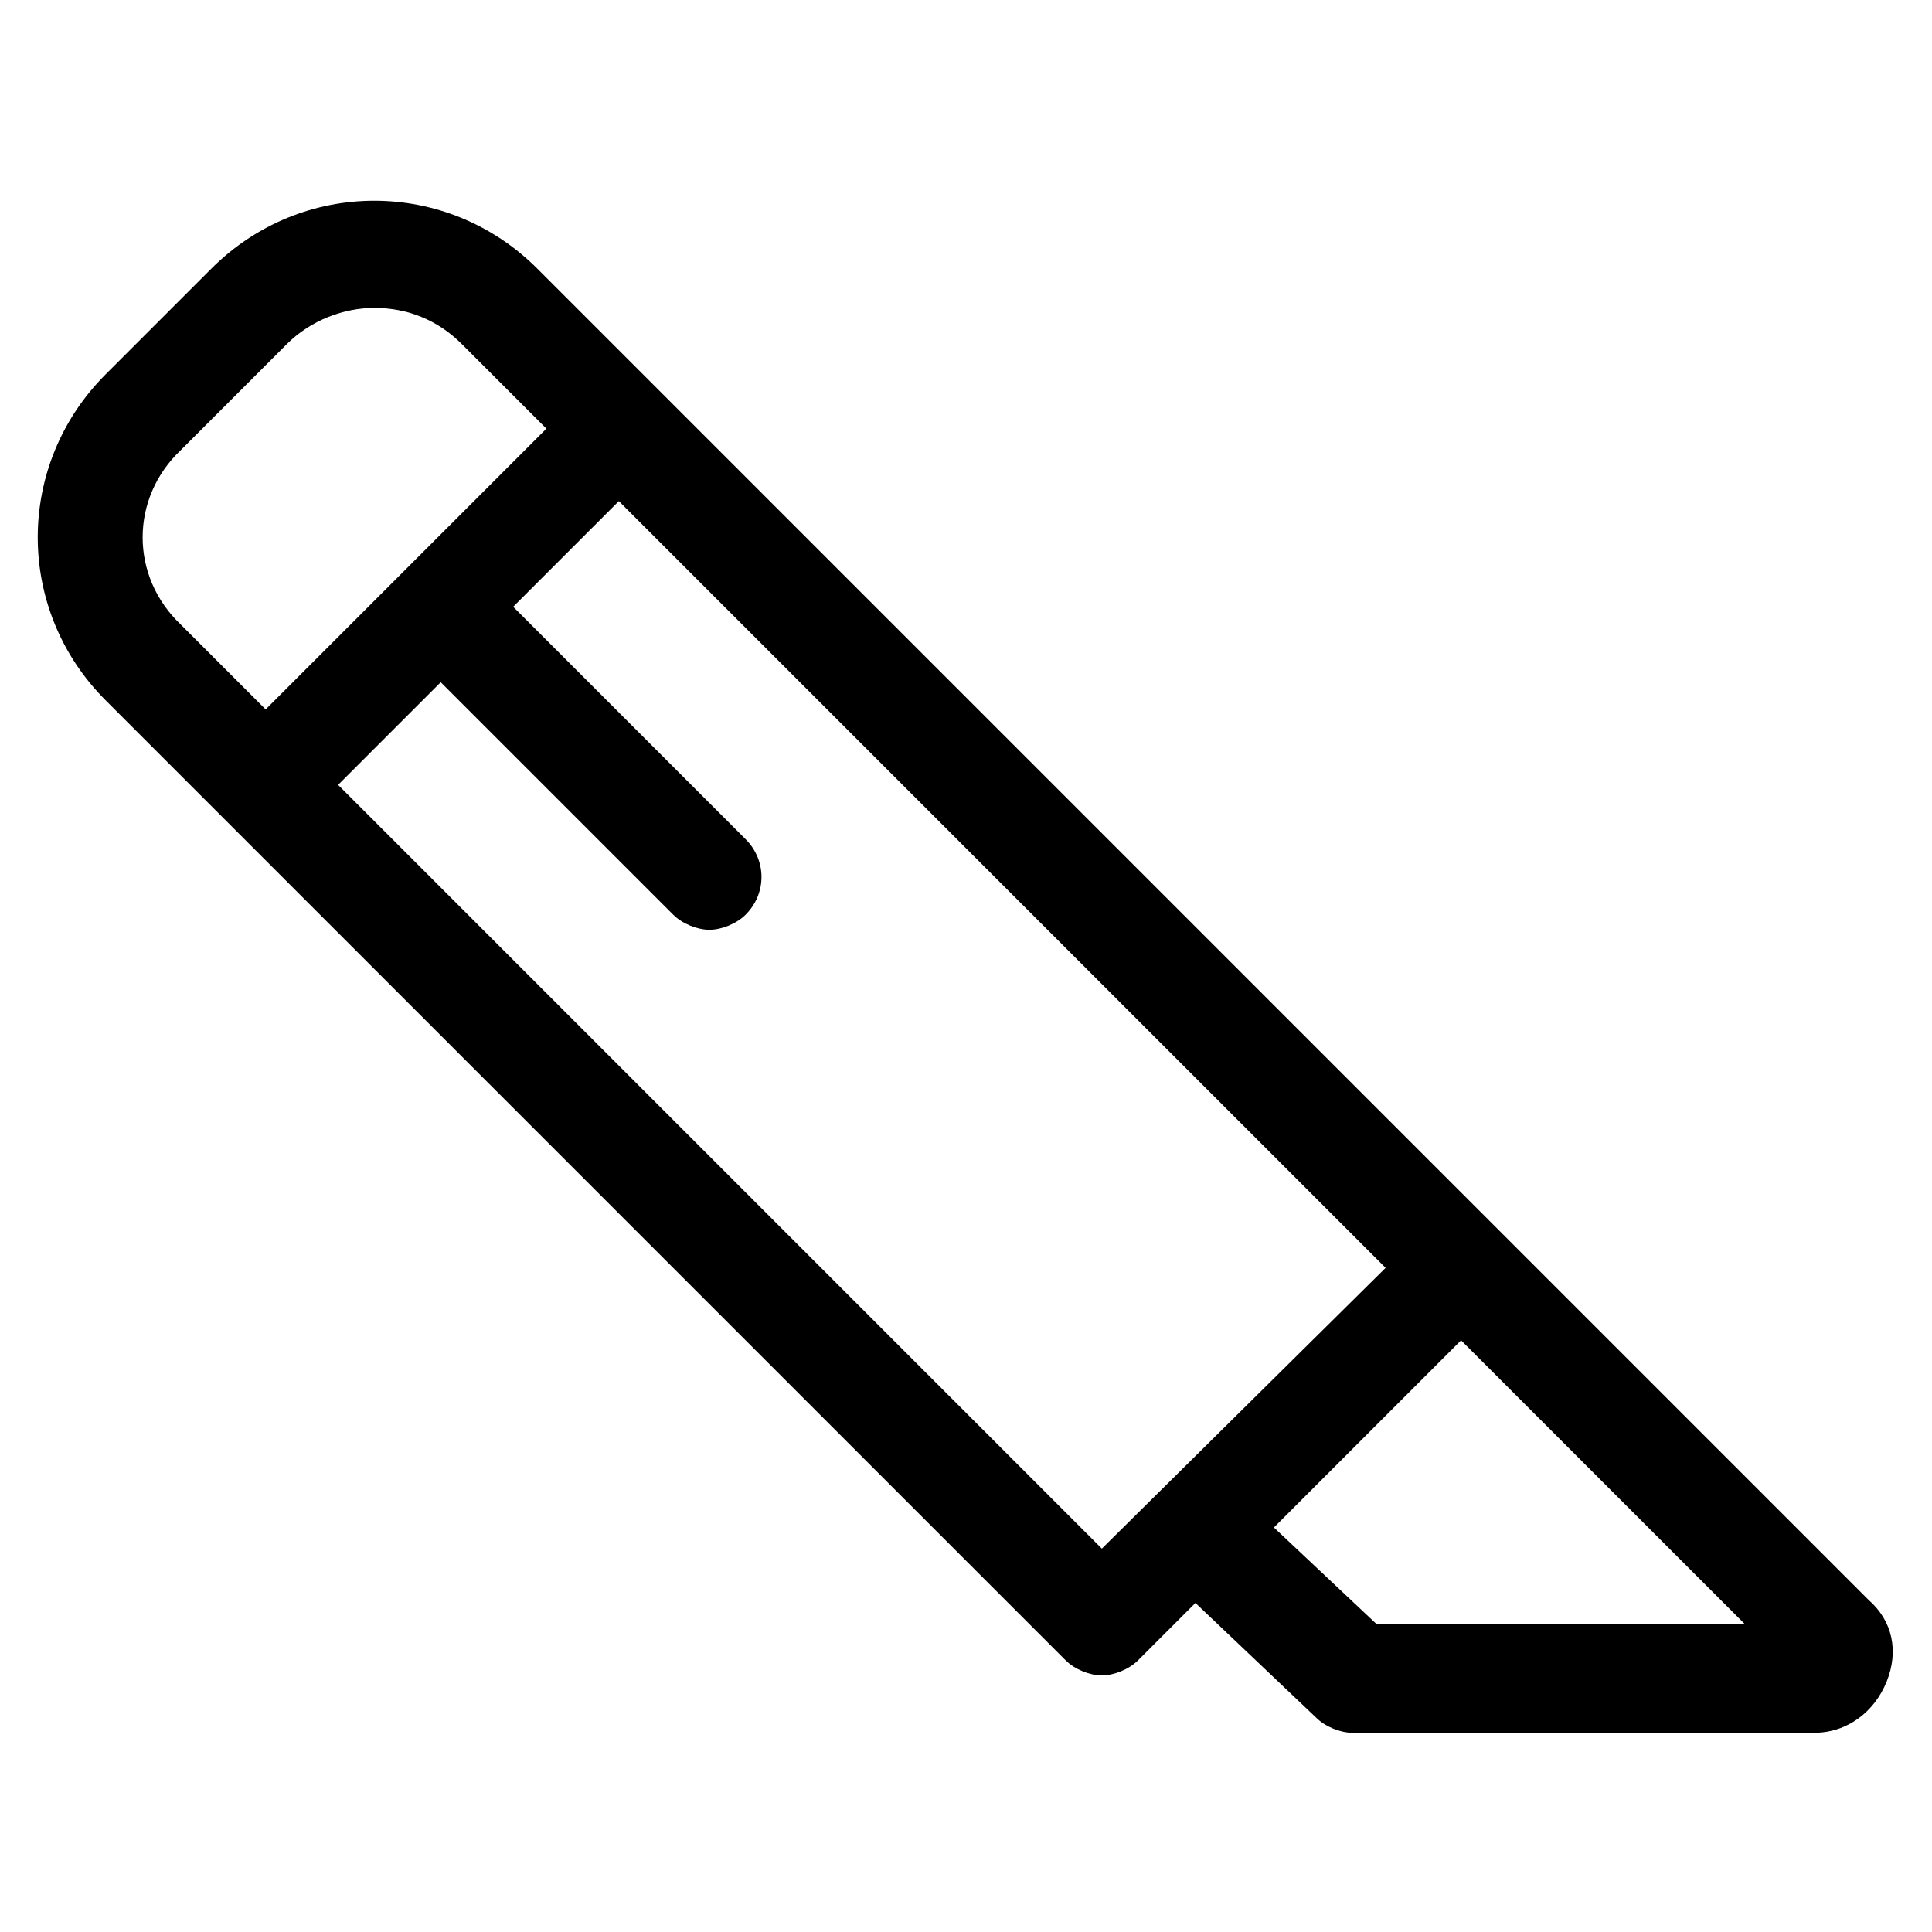 <?xml version="1.0" encoding="utf-8"?>
<!-- Generator: Adobe Illustrator 22.0.1, SVG Export Plug-In . SVG Version: 6.00 Build 0)  -->
<svg version="1.1" id="lni_lni-slice" xmlns="http://www.w3.org/2000/svg" xmlns:xlink="http://www.w3.org/1999/xlink" x="0px"
	 y="0px" viewBox="0 0 64 64" style="enable-background:new 0 0 64 64;" xml:space="preserve">
<path d="M61.9,53L49.5,40.6l0,0L17.8,8.9c-3-3-7.8-3-10.8,0l-3.5,3.5c-3,3-3,7.8,0,10.8L35.3,55c0.3,0.3,0.8,0.5,1.2,0.5
	s0.9-0.2,1.2-0.5l1.9-1.9l4,3.8c0.3,0.3,0.8,0.5,1.2,0.5h15.3c1.1,0,2-0.7,2.4-1.7C62.9,54.7,62.7,53.7,61.9,53z M6,14.9l3.5-3.5
	c0.8-0.8,1.9-1.2,2.9-1.2c1.1,0,2.1,0.4,2.9,1.2l2.8,2.8l-9.3,9.3L6,20.7C4.3,19.1,4.3,16.5,6,14.9z M36.5,51.3L11.2,26l3.4-3.4
	l7.7,7.7c0.3,0.3,0.8,0.5,1.2,0.5c0.4,0,0.9-0.2,1.2-0.5c0.7-0.7,0.7-1.8,0-2.5l-7.7-7.7l3.5-3.5L45.9,42L36.5,51.3z M45.6,53.8
	l-3.4-3.2l6.2-6.2l9.4,9.4H45.6z"/>
</svg>
